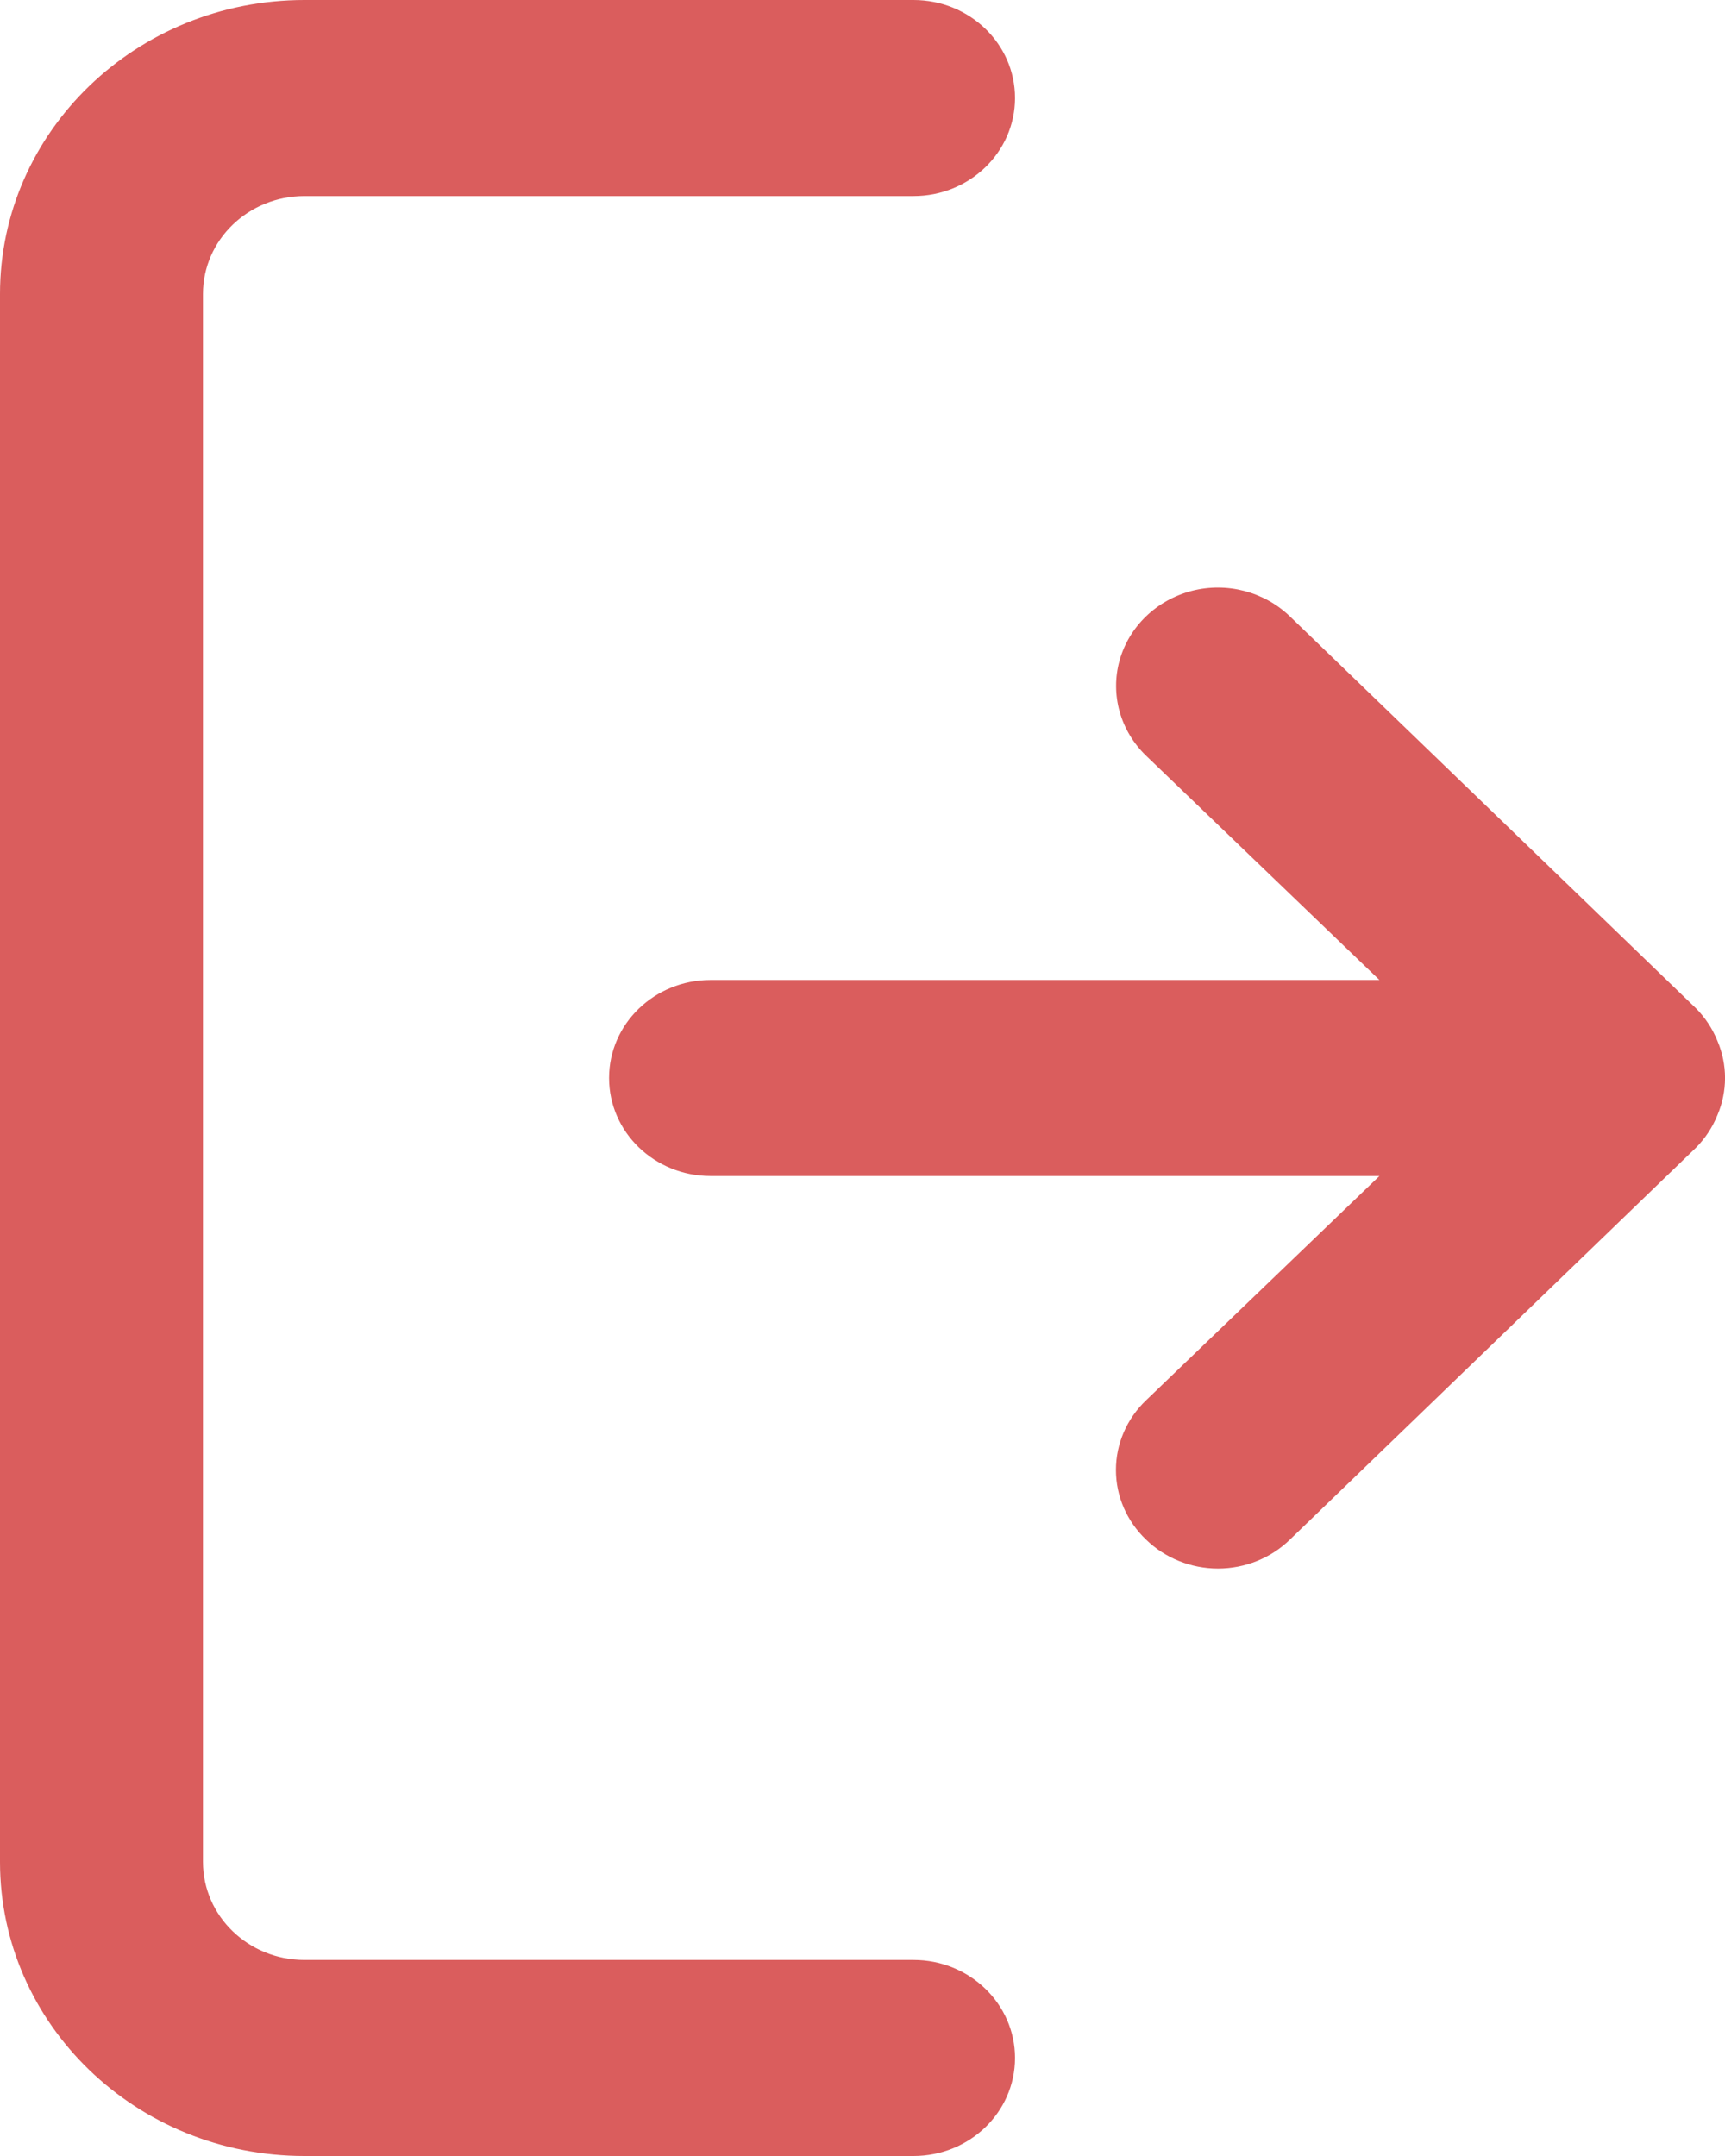 <svg width="12" height="15" viewBox="0 0 12 15" fill="none" xmlns="http://www.w3.org/2000/svg">
<path fill-rule="evenodd" clip-rule="evenodd" d="M1.412 12.954C1.412 13.331 1.728 13.636 2.118 13.636H6.355C6.745 13.636 7.061 13.942 7.061 14.318C7.061 14.695 6.745 15 6.355 15H2.118C0.948 15 0 14.084 0 12.954V2.045C0 0.916 0.948 0 2.118 0H6.355C6.745 0 7.061 0.305 7.061 0.682C7.061 1.058 6.745 1.364 6.355 1.364H2.118C1.728 1.364 1.412 1.669 1.412 2.045V12.954ZM11.799 7.016C11.863 7.081 11.913 7.157 11.947 7.241C12.018 7.407 12.018 7.593 11.947 7.759C11.913 7.843 11.863 7.919 11.799 7.984L8.974 10.711C8.842 10.84 8.661 10.913 8.473 10.913C8.285 10.913 8.104 10.84 7.972 10.711C7.838 10.583 7.763 10.409 7.763 10.227C7.763 10.046 7.838 9.871 7.972 9.743L9.596 8.182H4.943C4.553 8.182 4.237 7.877 4.237 7.5C4.237 7.123 4.553 6.818 4.943 6.818H9.596L7.972 5.257C7.793 5.084 7.723 4.832 7.788 4.596C7.854 4.359 8.045 4.175 8.29 4.111C8.534 4.048 8.795 4.116 8.974 4.289L11.799 7.016Z" fill="#DA5D5D"/>
</svg>

